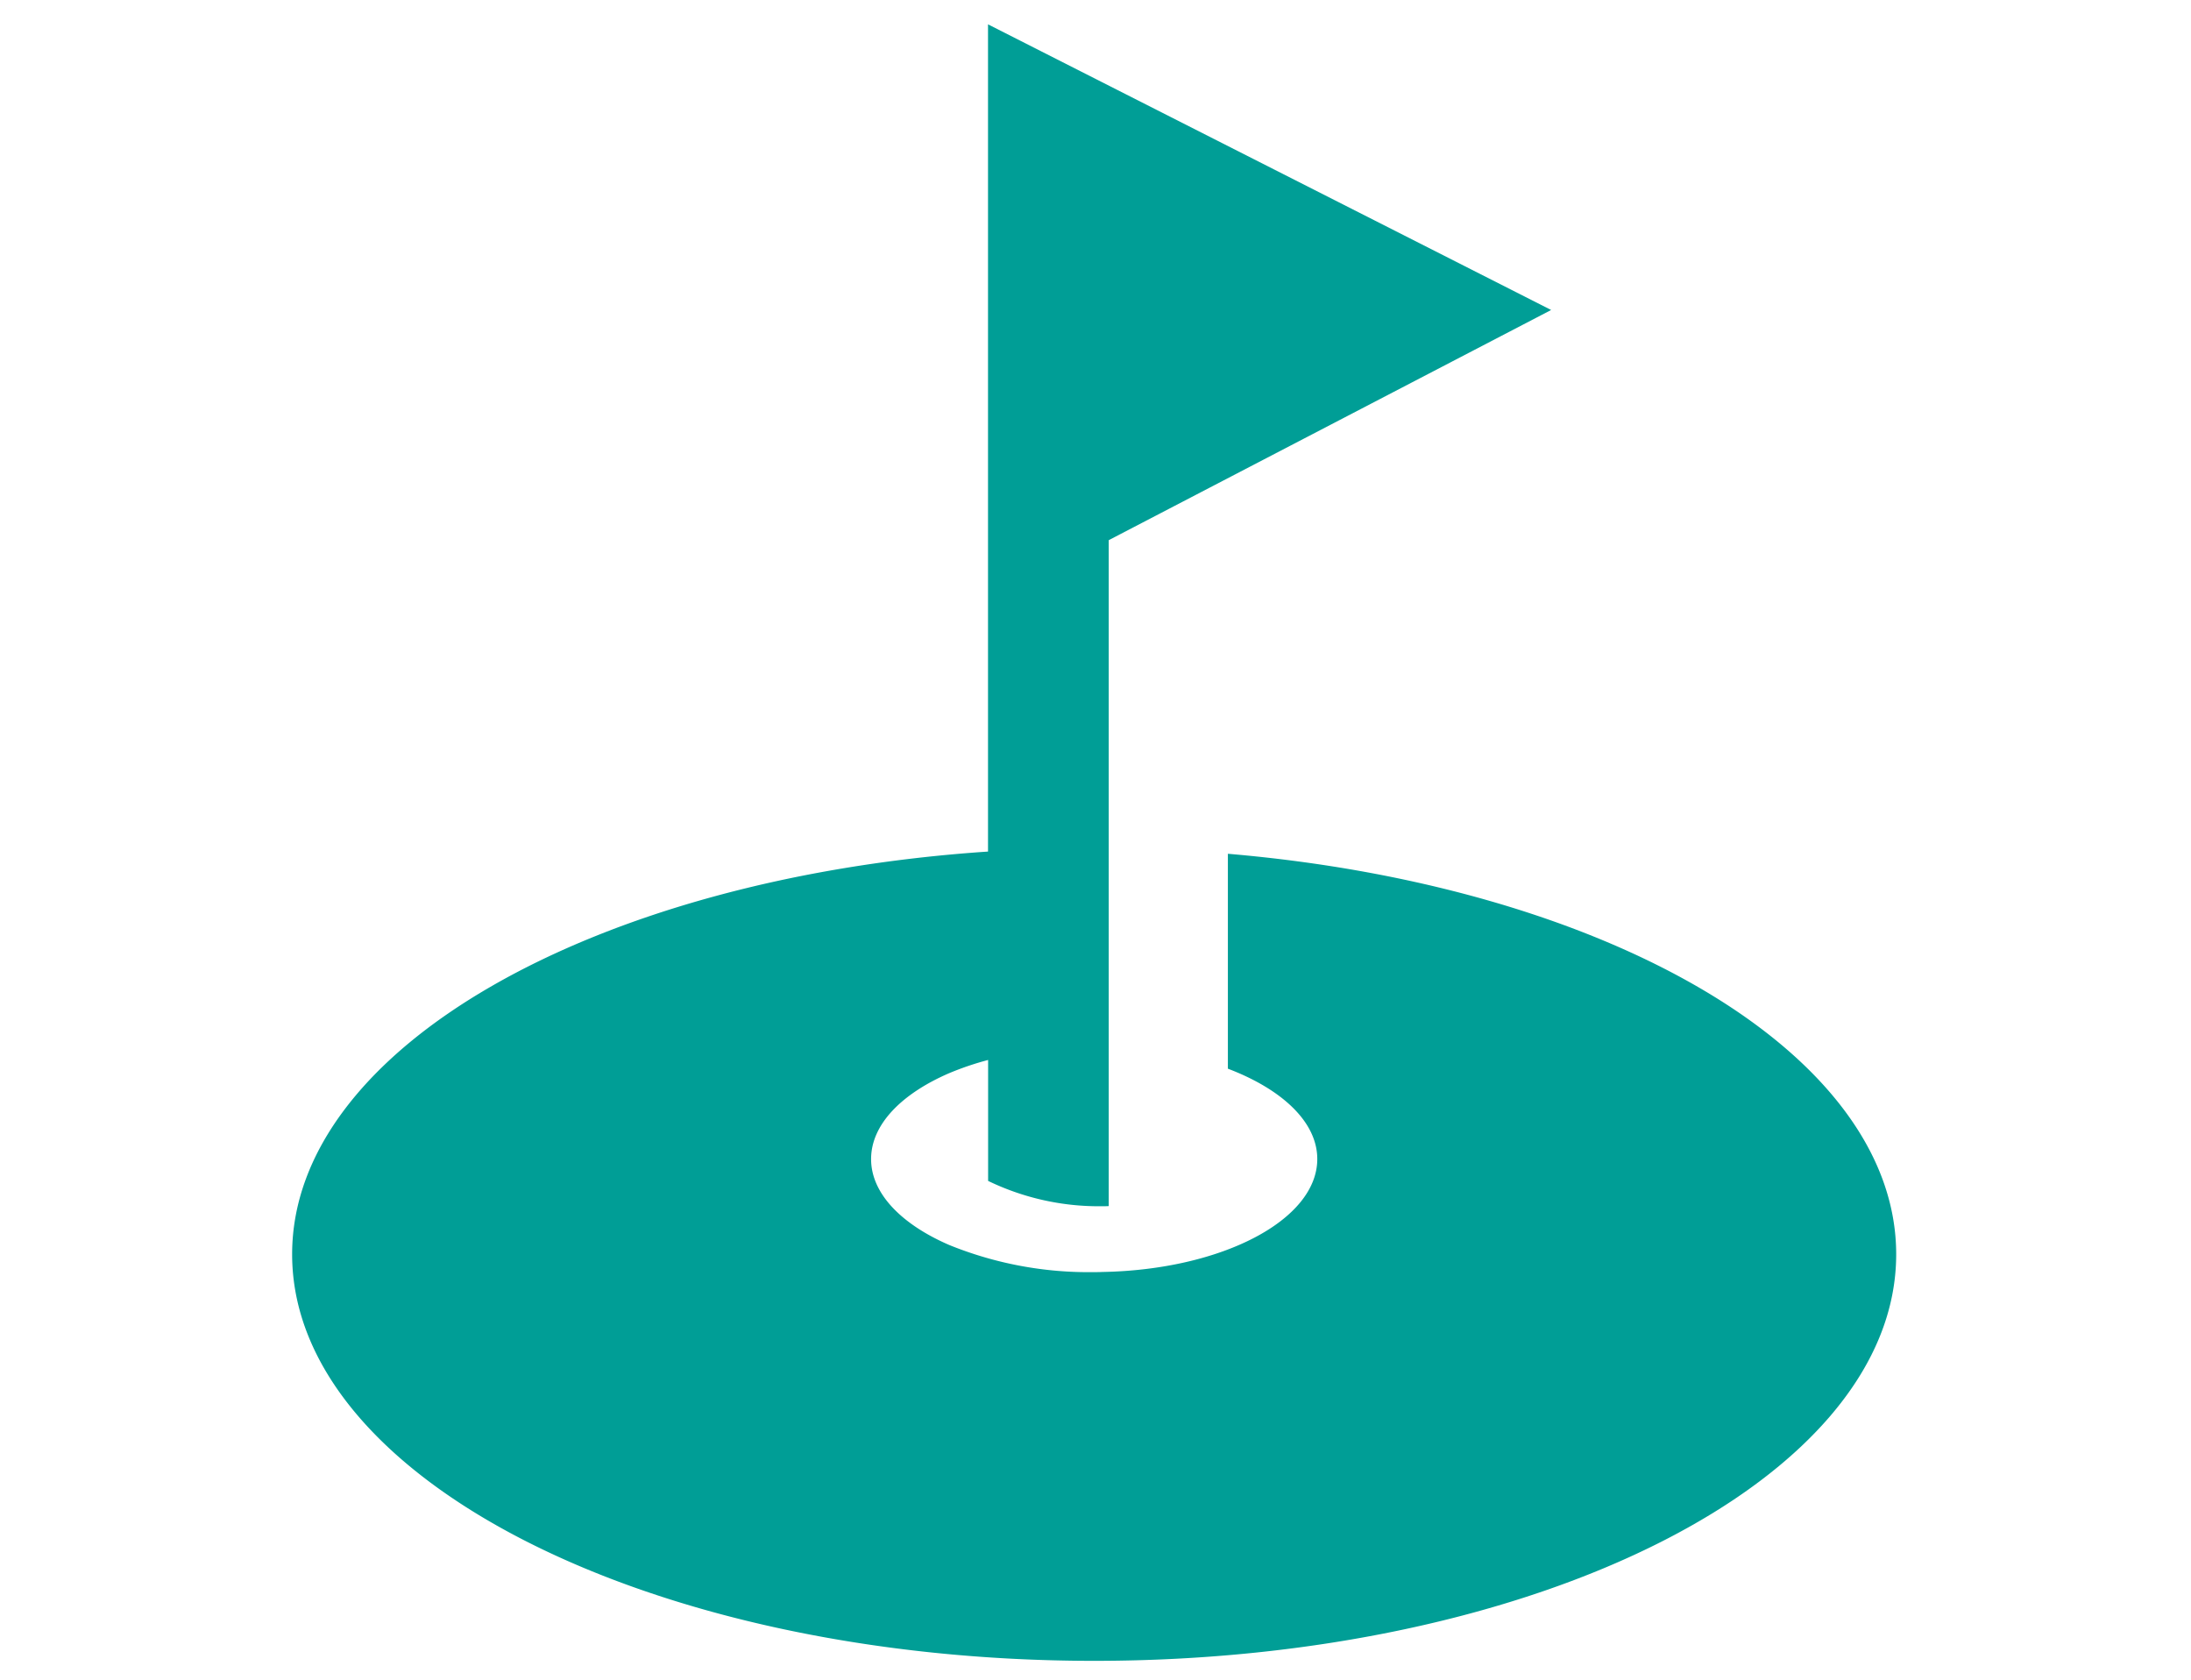 <svg xmlns="http://www.w3.org/2000/svg" xmlns:xlink="http://www.w3.org/1999/xlink" width="90" height="69" viewBox="0 0 90 69">
  <defs>
    <clipPath id="clip-path">
      <rect id="長方形_1002" data-name="長方形 1002" width="90" height="69" transform="translate(443 574)" fill="none" stroke="#707070" stroke-width="1"/>
    </clipPath>
    <clipPath id="clip-path-2">
      <rect id="長方形_411" data-name="長方形 411" width="65.89" height="67.223" fill="none"/>
    </clipPath>
  </defs>
  <g id="ゴルファー" transform="translate(-443 -574)" clip-path="url(#clip-path)">
    <g id="ゴルファー-2" data-name="ゴルファー" transform="translate(455 575)">
      <g id="グループ_458" data-name="グループ 458" clip-path="url(#clip-path-2)">
        <path id="パス_194" data-name="パス 194" d="M38.438,34.072V42.9c2.227.847,3.672,2.192,3.672,3.711,0,2.509-3.931,4.557-8.847,4.64-.1.006-.212.006-.321.006A15.22,15.22,0,0,1,27,50.146c-1.968-.85-3.218-2.118-3.218-3.533S25.027,43.93,27,43.08a12.141,12.141,0,0,1,1.589-.538V47.51a10.438,10.438,0,0,0,4.7,1.04c.087,0,.173,0,.255-.006V21.189l18.173-9.455L28.585,0V33.981C12.453,35.063,0,42.053,0,50.525c0,9.221,14.75,16.7,32.945,16.7s32.945-7.476,32.945-16.7c0-8.272-11.876-15.128-27.452-16.453" fill="#009e96"/>
      </g>
    </g>
  </g>
</svg>
